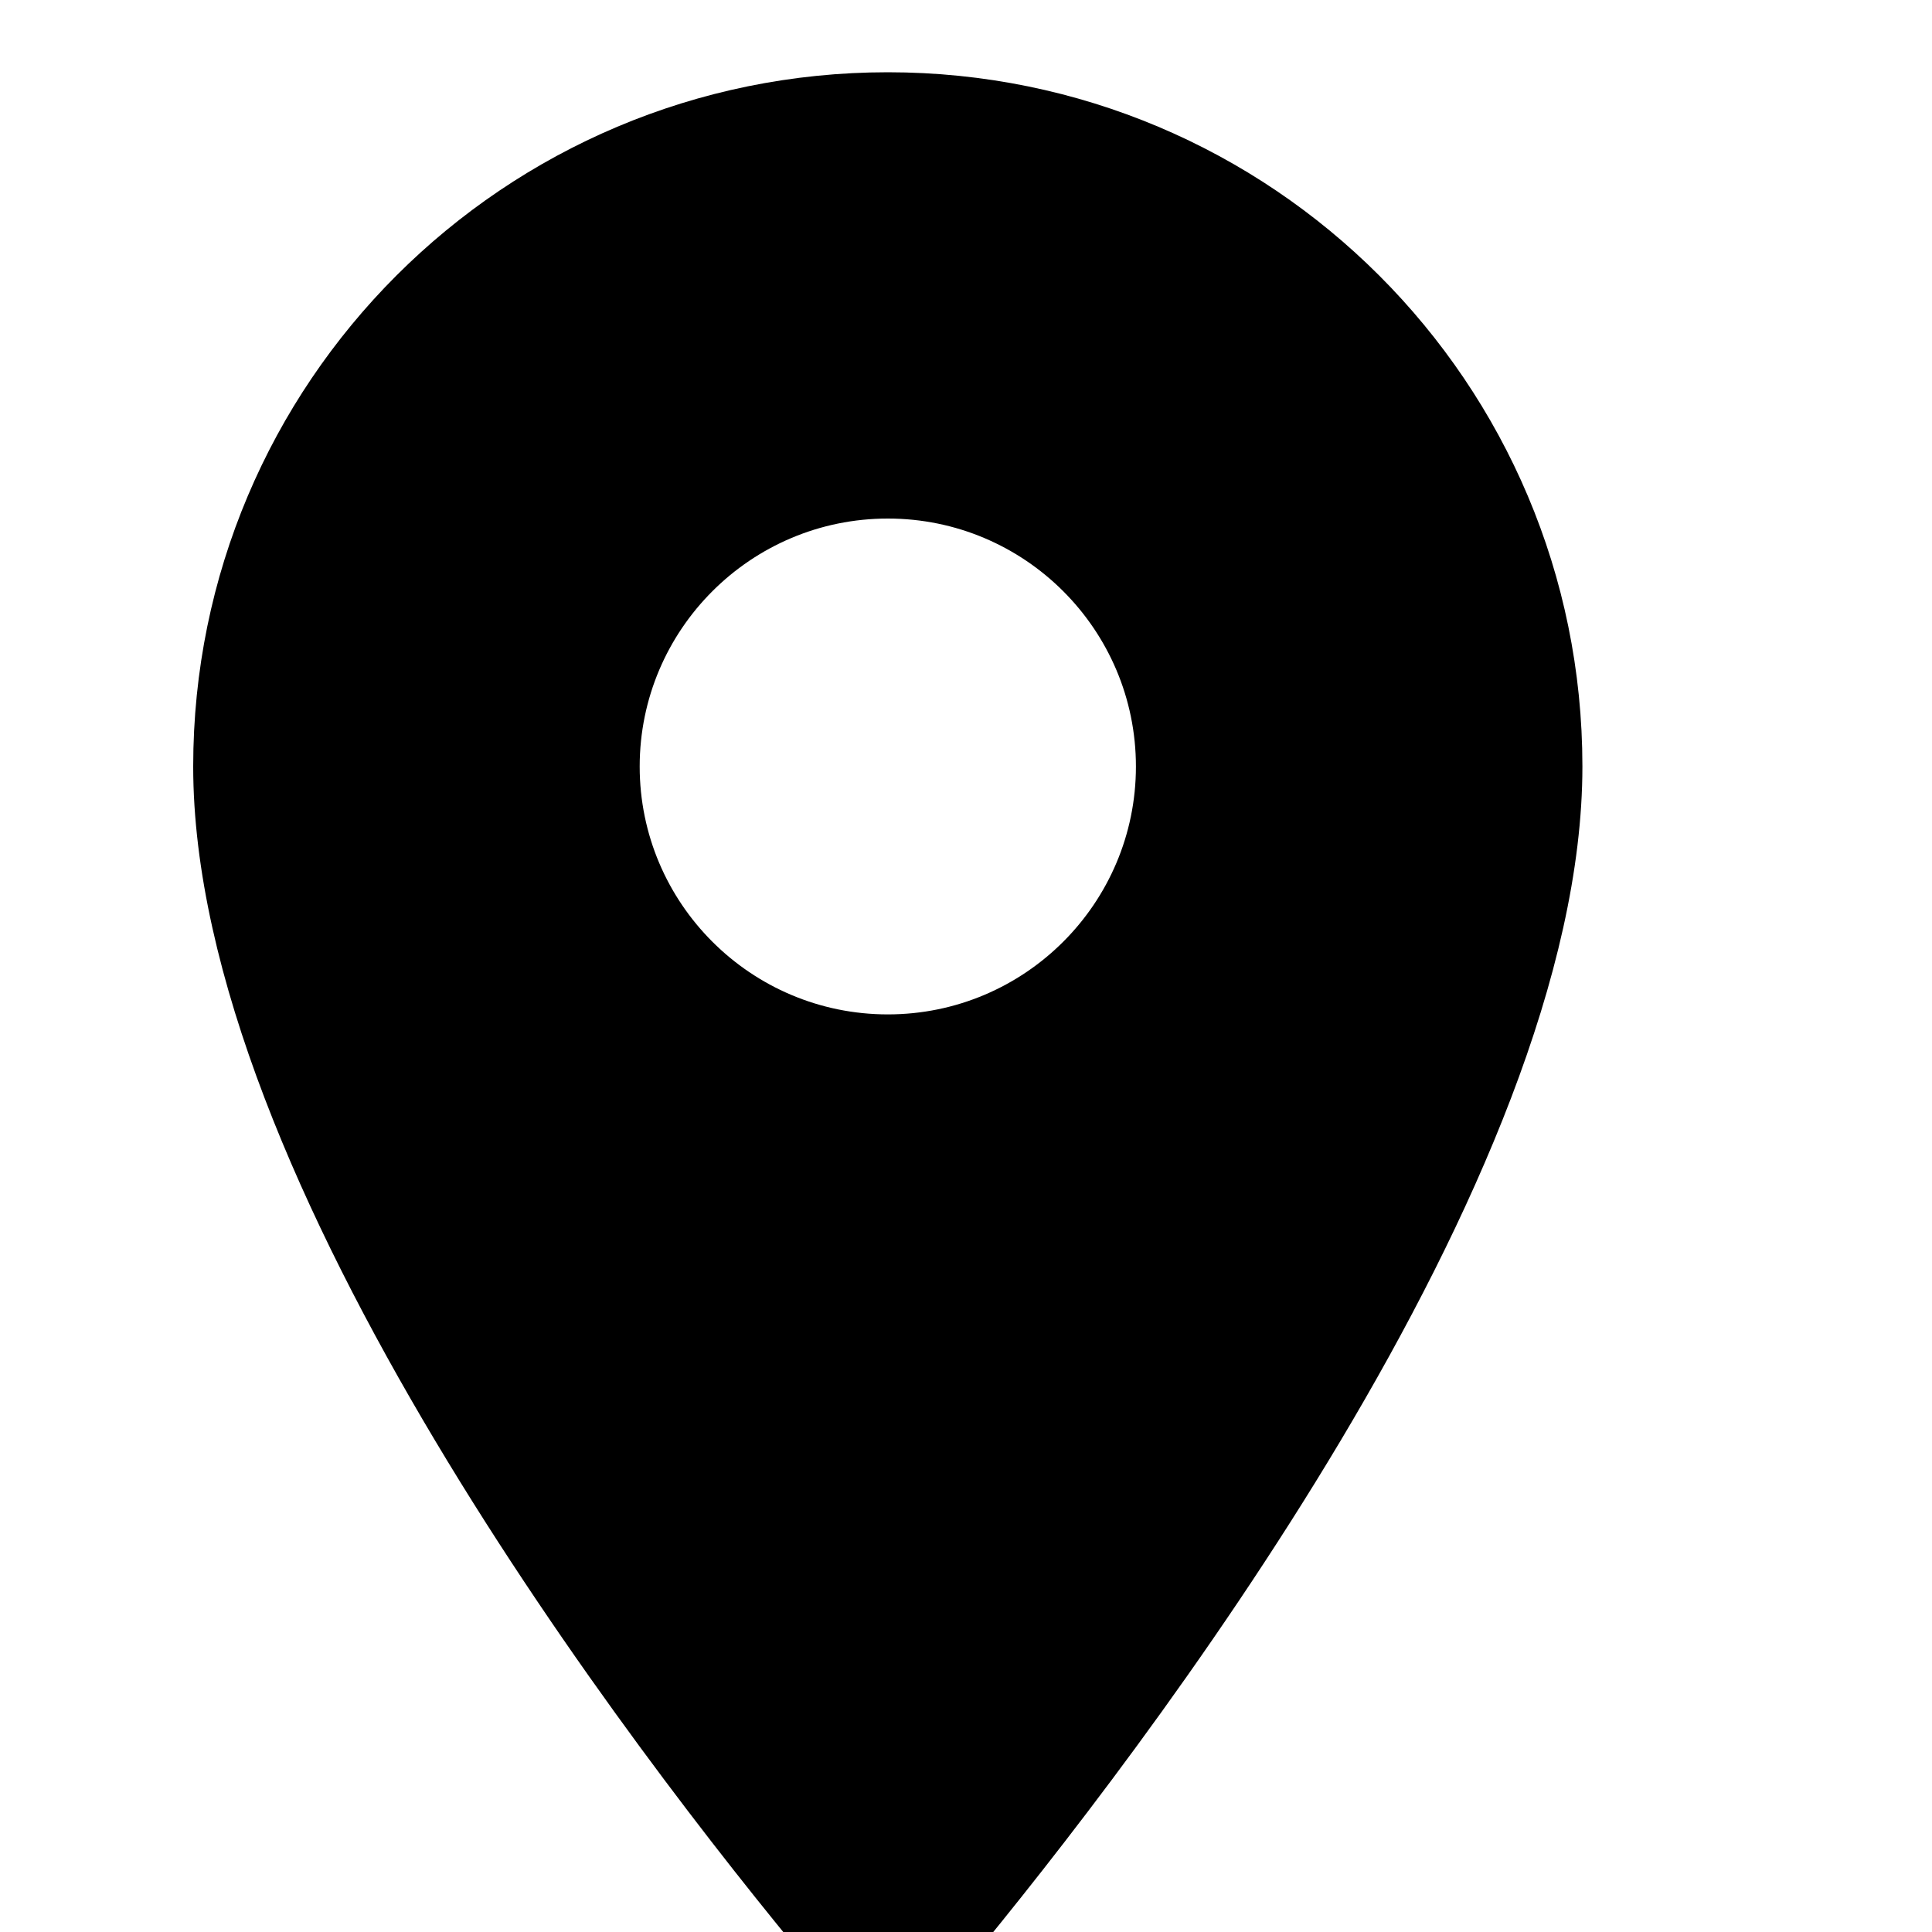<svg width="20" height="20" viewBox="-2 0 20 20" xmlns="http://www.w3.org/2000/svg">
<path d="M0 7.934C0 3.962 3.215 0.748 7.191 0.748C11.166 0.748 14.381 3.962 14.381 7.934C14.381 12.215 9.841 18.118 7.982 20.367C7.571 20.859 6.821 20.859 6.41 20.367C4.54 18.118 0 12.215 0 7.934ZM4.622 7.935C4.622 9.351 5.773 10.501 7.191 10.501C8.608 10.501 9.759 9.351 9.759 7.935C9.759 6.518 8.608 5.368 7.191 5.368C5.773 5.368 4.622 6.518 4.622 7.935Z" fill="currentColor"/>
</svg>
